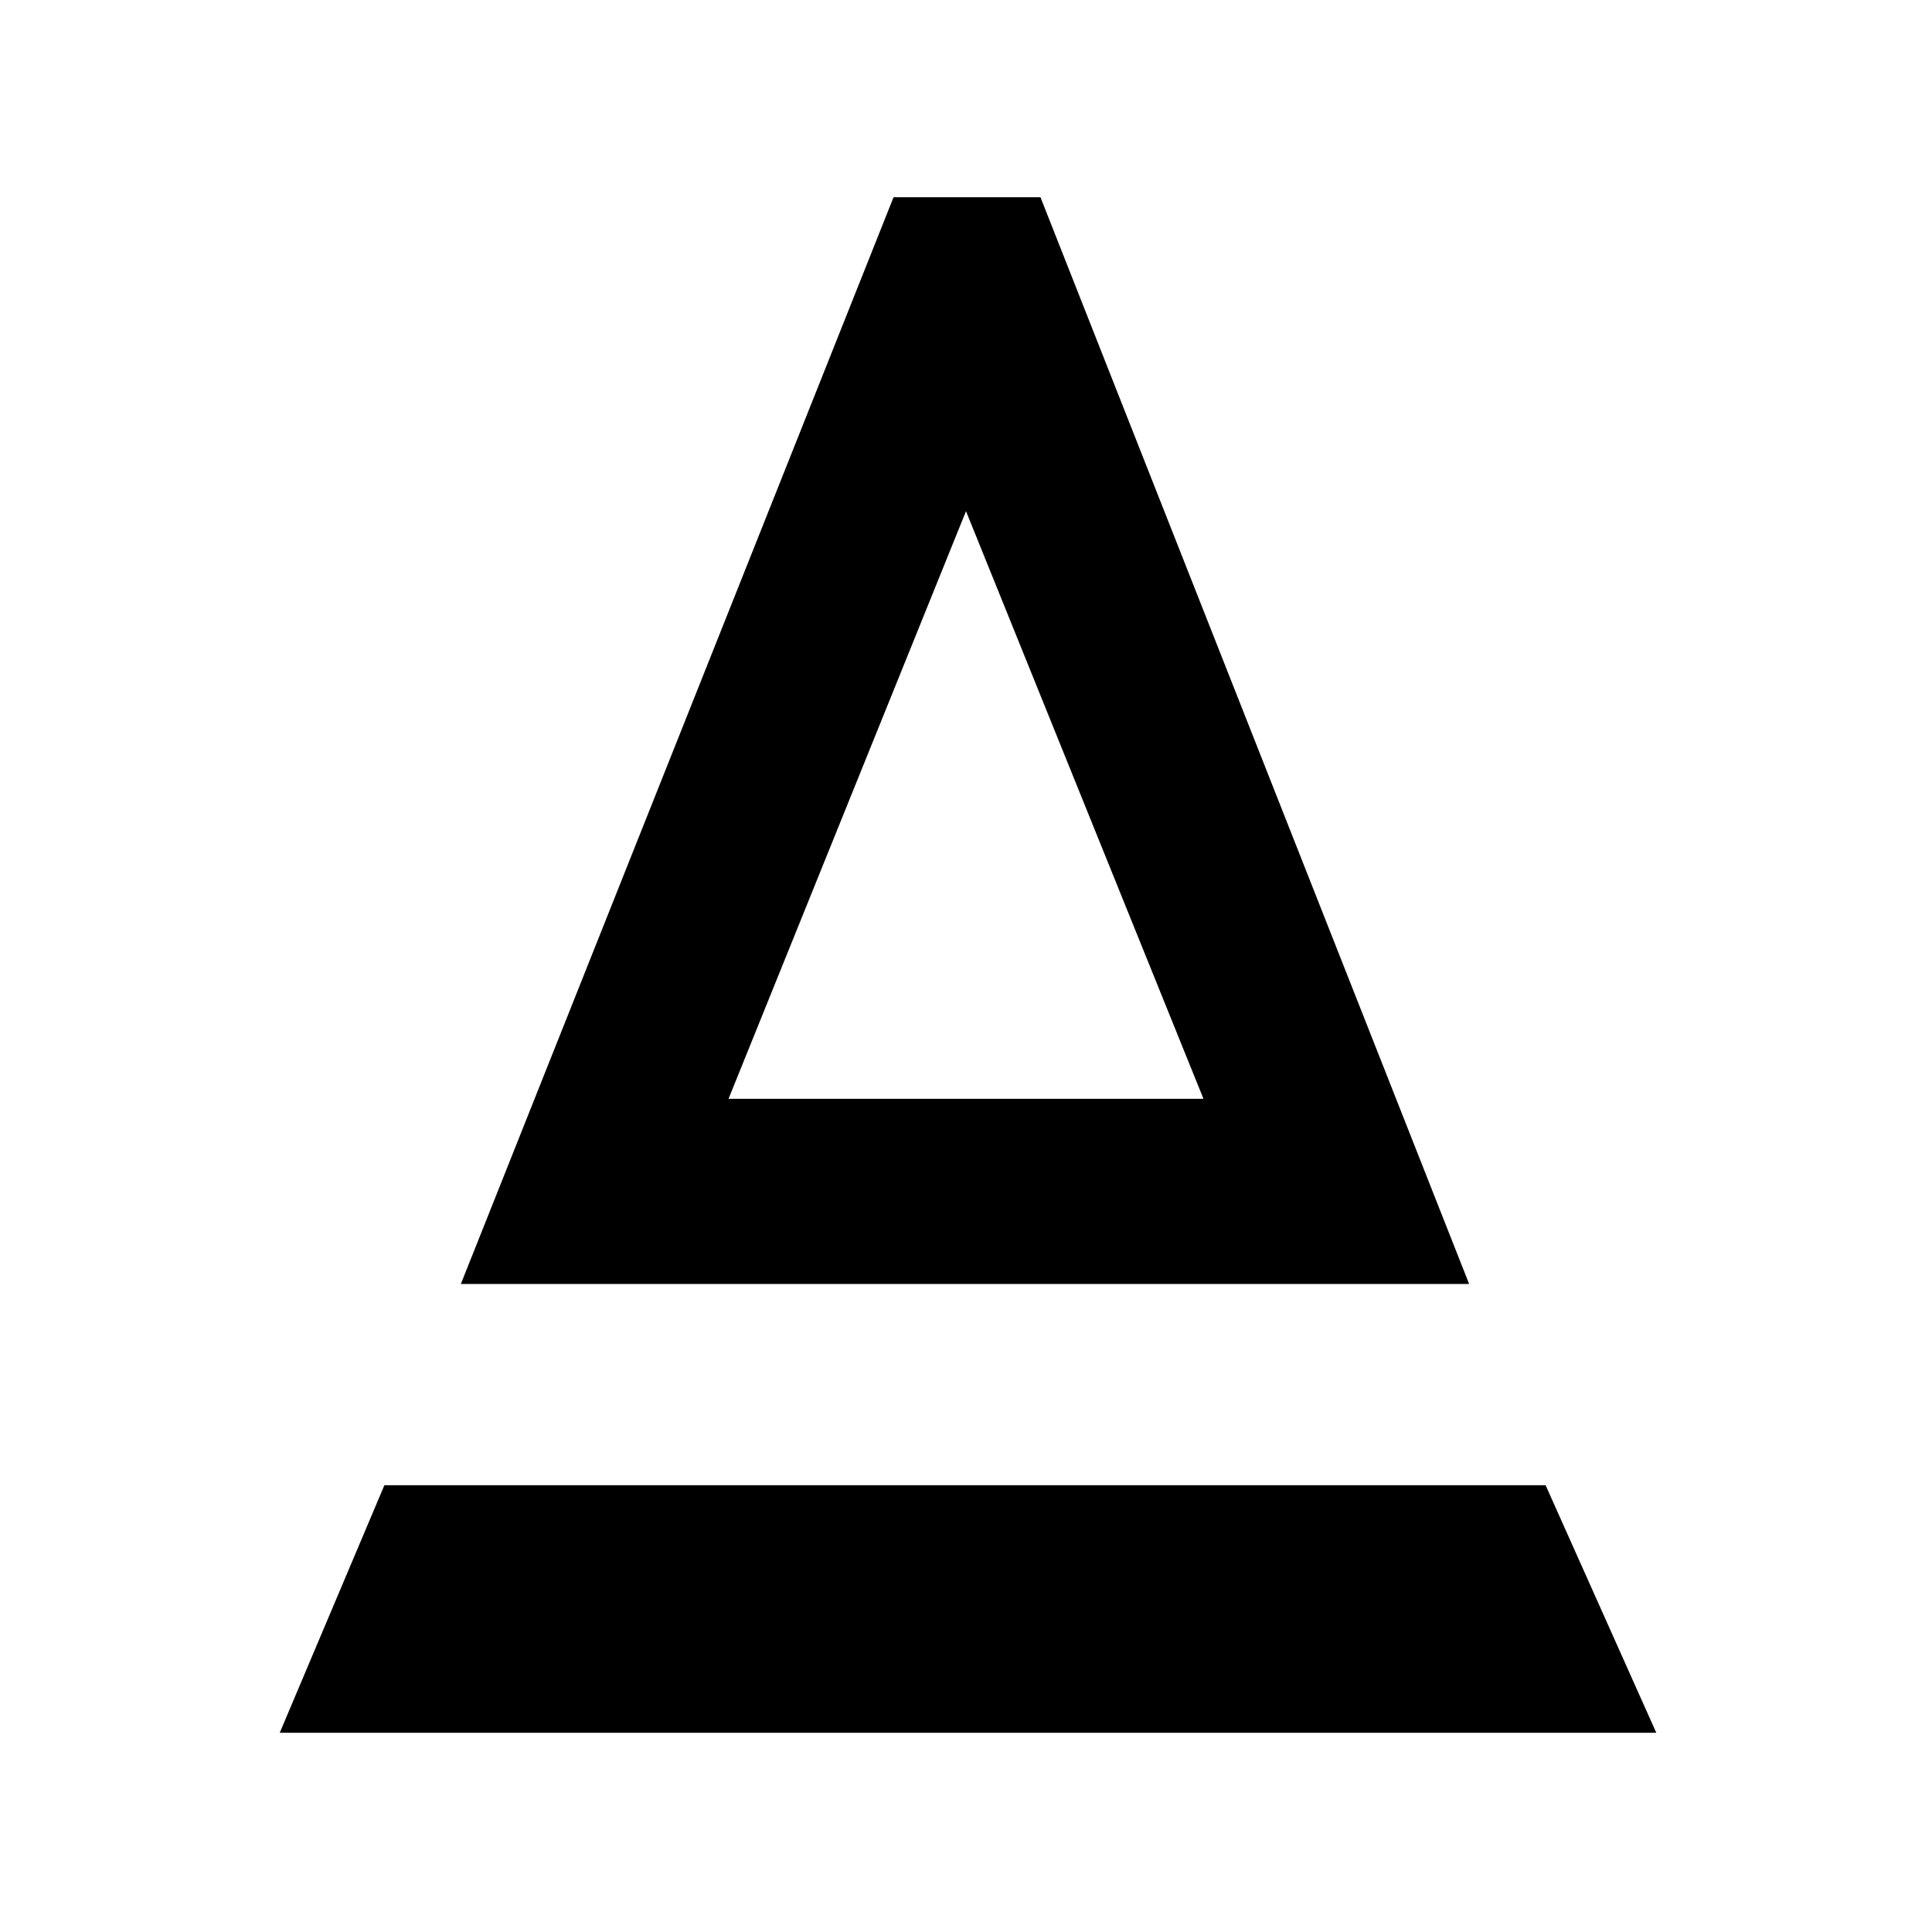 <svg xmlns="http://www.w3.org/2000/svg" height="48" viewBox="0 -960 960 960" width="48"><path d="m229-322 215-540h73l213 540H229Zm133-92h236L480-706 362-414Zm0 0h236-236ZM139-99l52-123h577l55 123H139Z"/></svg>